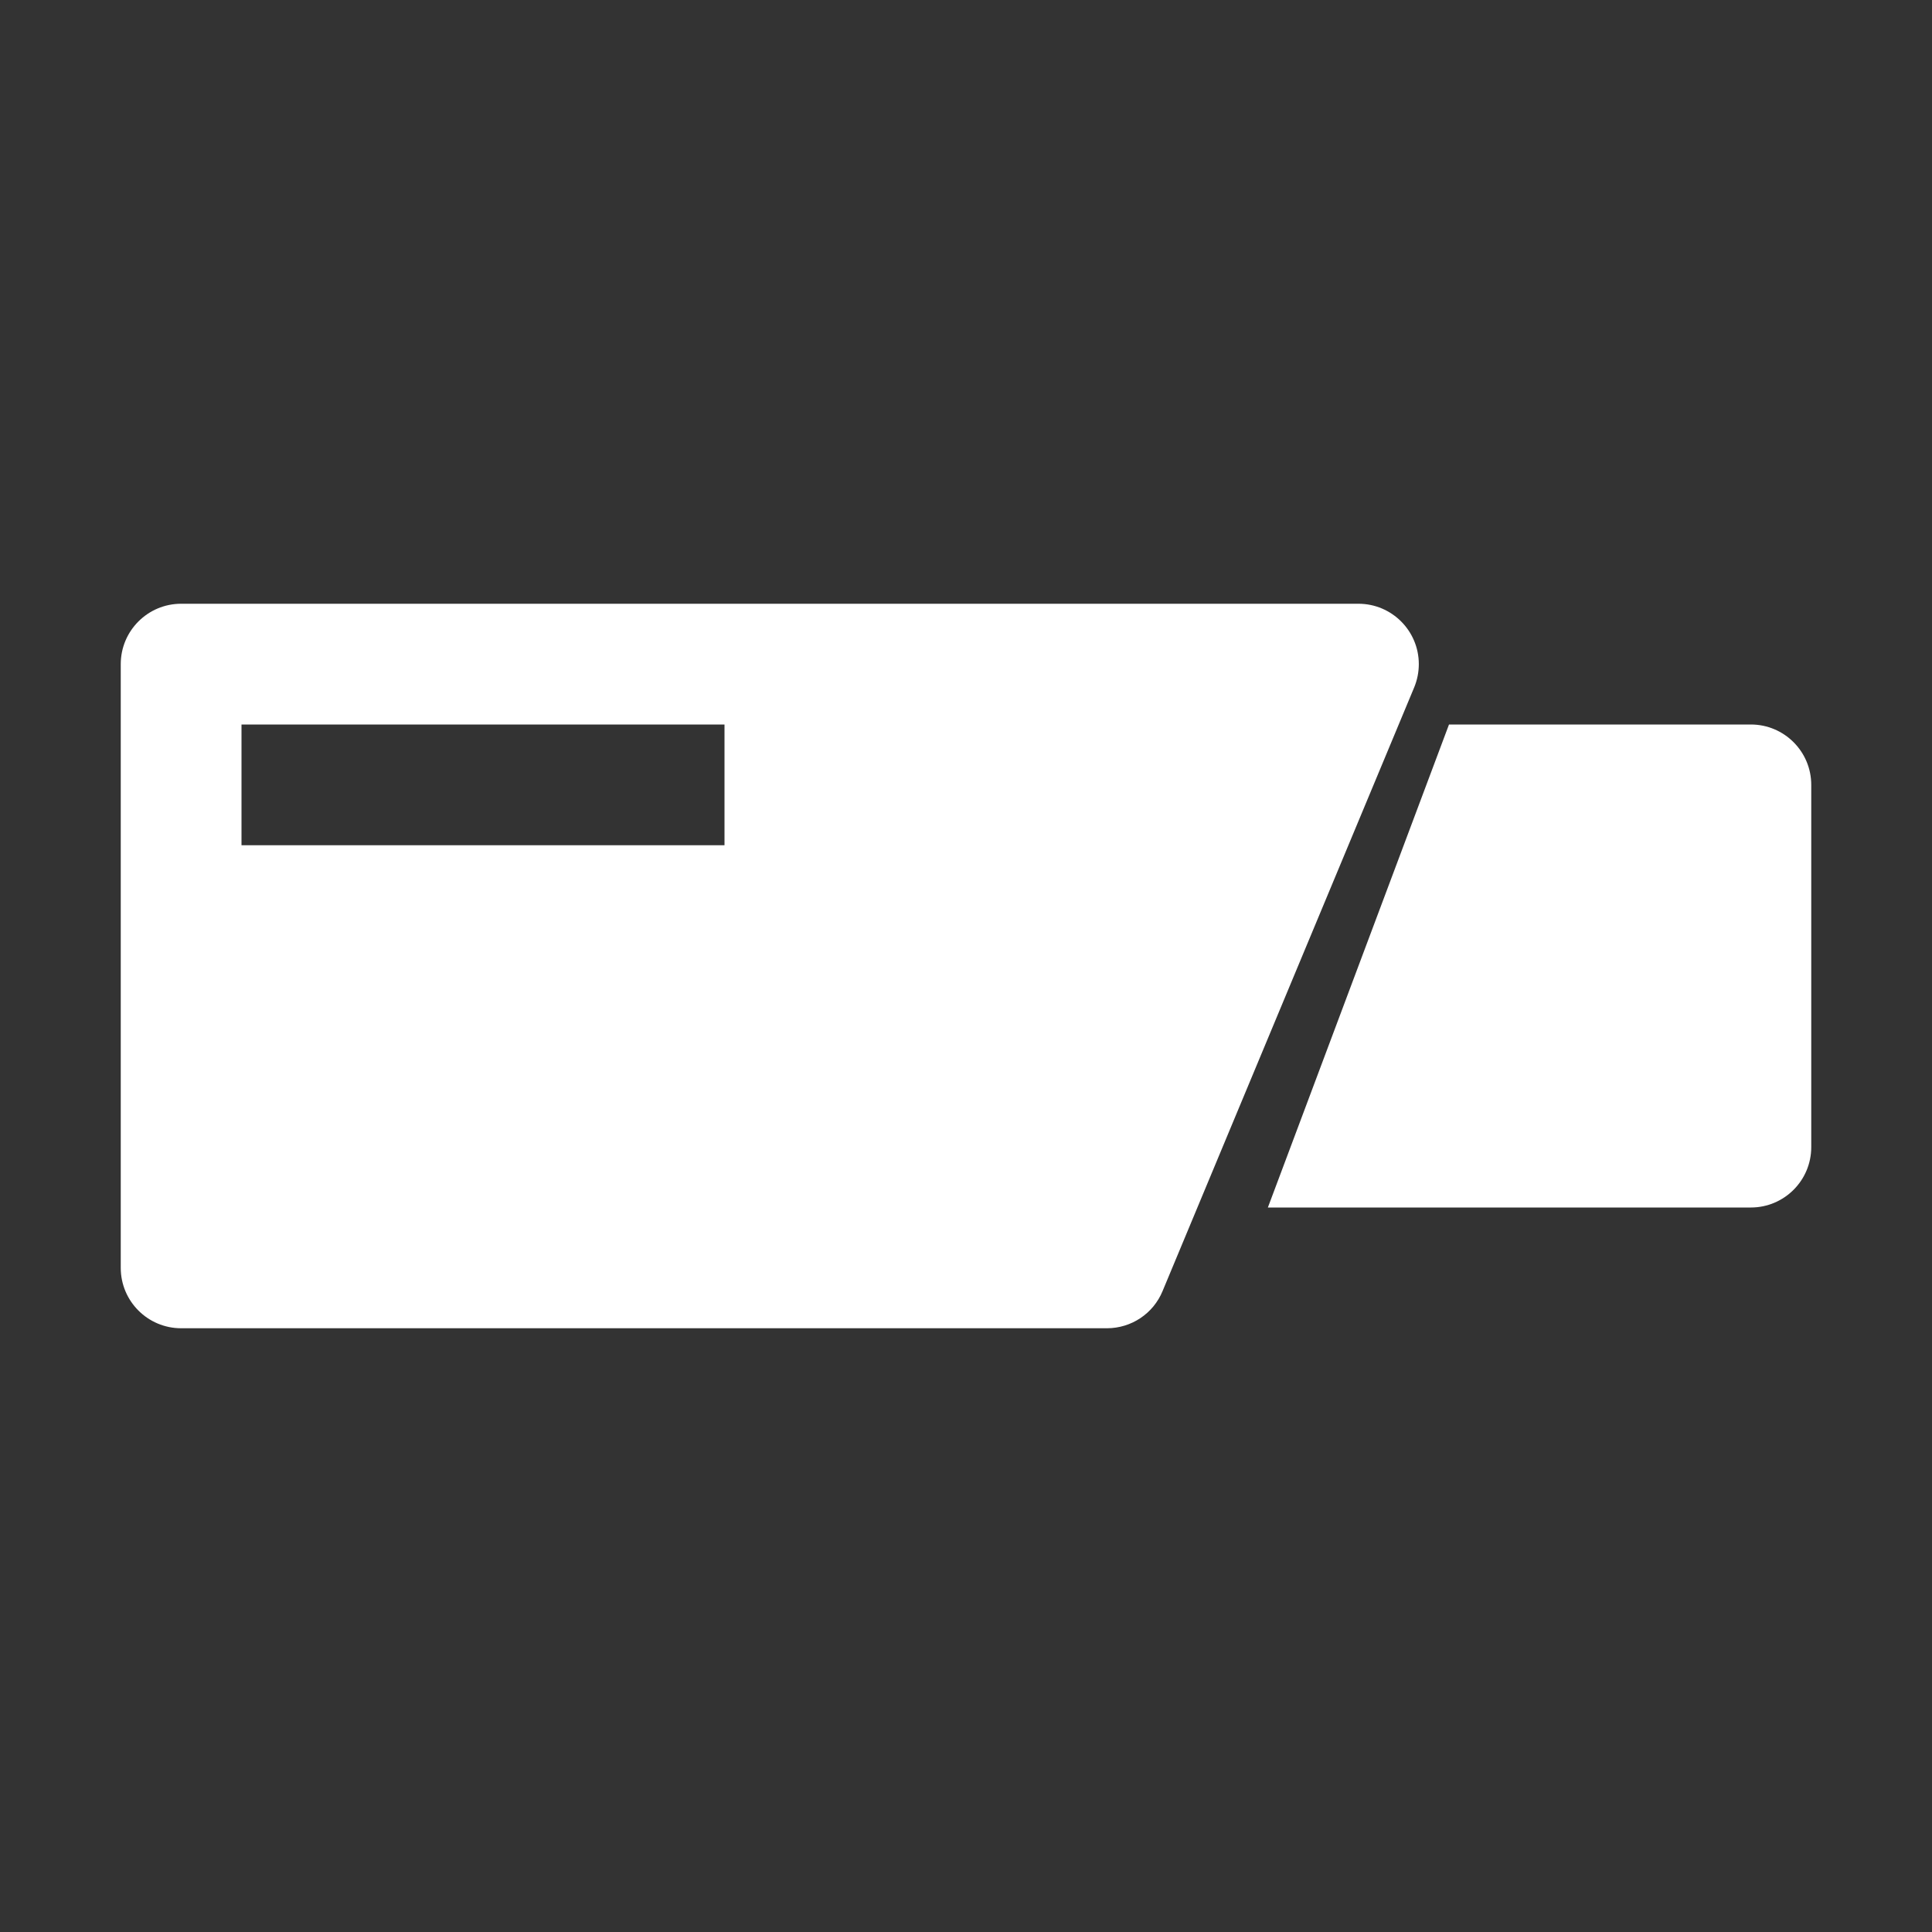 <?xml version="1.0" encoding="UTF-8"?>
<svg width="16px" height="16px" viewBox="0 0 16 16" version="1.1" xmlns="http://www.w3.org/2000/svg" xmlns:xlink="http://www.w3.org/1999/xlink">
    <rect x="0" y="0" width="16" height="16" fill="#333333" stroke="none"/>
    <!-- Generator: Sketch 52 (66869) - http://www.bohemiancoding.com/sketch -->
    <title>16/Point/1_Camera_1_Light</title>
    <desc>Created with Sketch.</desc>
    <g id="16/Point/1_Camera_1_Light" stroke="none" stroke-width="1" fill="none" fill-rule="evenodd">
        <path d="M1.5,5 L11.25,5 C11.526,5 11.75,5.224 11.75,5.5 C11.75,5.566 11.737,5.631 11.712,5.692 L9.628,10.692 C9.551,10.879 9.369,11 9.167,11 L1.5,11 C1.224,11 1,10.776 1,10.5 L1,5.5 C1,5.224 1.224,5 1.5,5 Z M2,6 L2,7 L6,7 L6,6 L2,6 Z M12,6 L14.5,6 C14.776,6 15,6.224 15,6.5 L15,9.5 C15,9.776 14.776,10 14.5,10 L10.5,10 L12,6 Z" id="Rectangle-15-Copy" fill="#FFFFFF"></path>
    </g>
</svg>